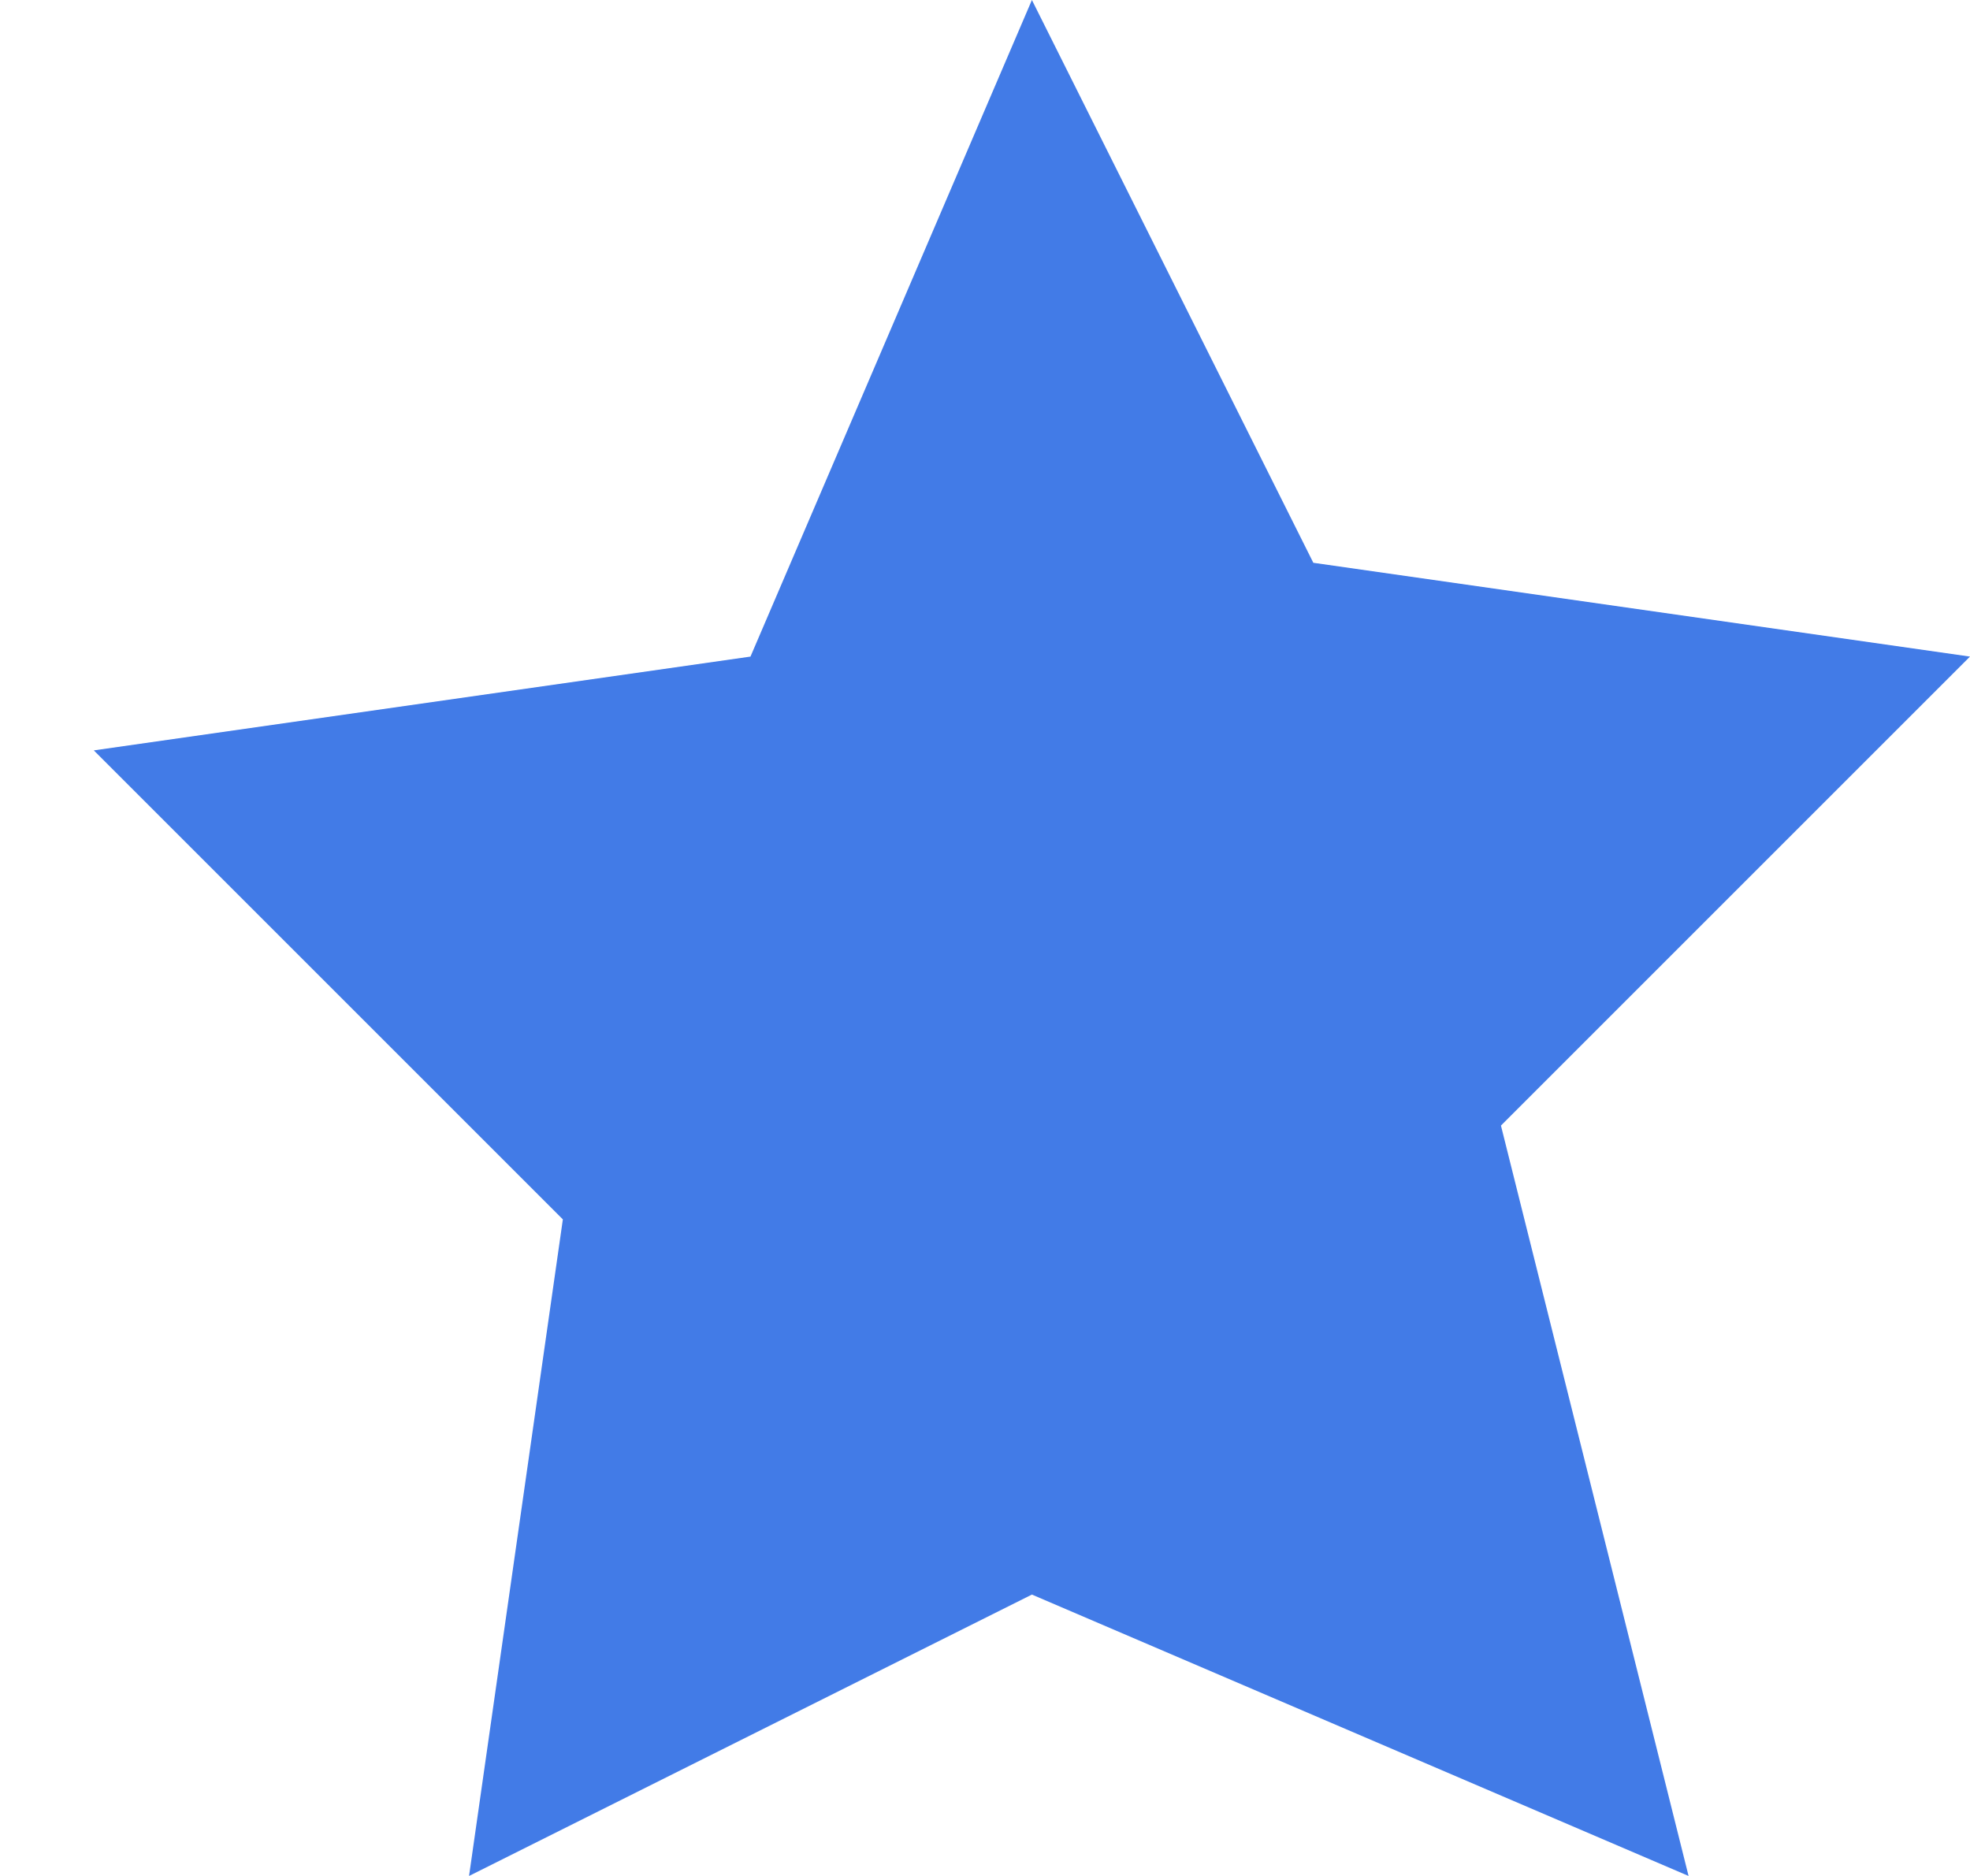 <?xml version="1.0" encoding="utf-8"?>
<!-- Generator: Adobe Illustrator 18.0.0, SVG Export Plug-In . SVG Version: 6.00 Build 0)  -->
<!DOCTYPE svg PUBLIC "-//W3C//DTD SVG 1.1//EN" "http://www.w3.org/Graphics/SVG/1.1/DTD/svg11.dtd">
<svg version="1.1" id="SvgjsSvg1000" xmlns:svgjs="http://svgjs.com/svgjs"
	 xmlns="http://www.w3.org/2000/svg" xmlns:xlink="http://www.w3.org/1999/xlink" x="0px" y="0px" viewBox="28.9 0 2.1 2"
	 enable-background="new 28.9 0 2.1 2" xml:space="preserve">
<path id="SvgjsPath1007" fill="#427BE7" d="M29.4,2C29.3,2,29.3,2,29.4,2l0.1-0.7L29,0.8c0,0,0,0,0,0l0.7-0.1L30,0c0,0,0,0,0,0
	l0.3,0.6L31,0.7c0,0,0,0,0,0l-0.5,0.5L30.7,2c0,0,0,0,0,0L30,1.7L29.4,2C29.4,2,29.4,2,29.4,2z"/>
</svg>

